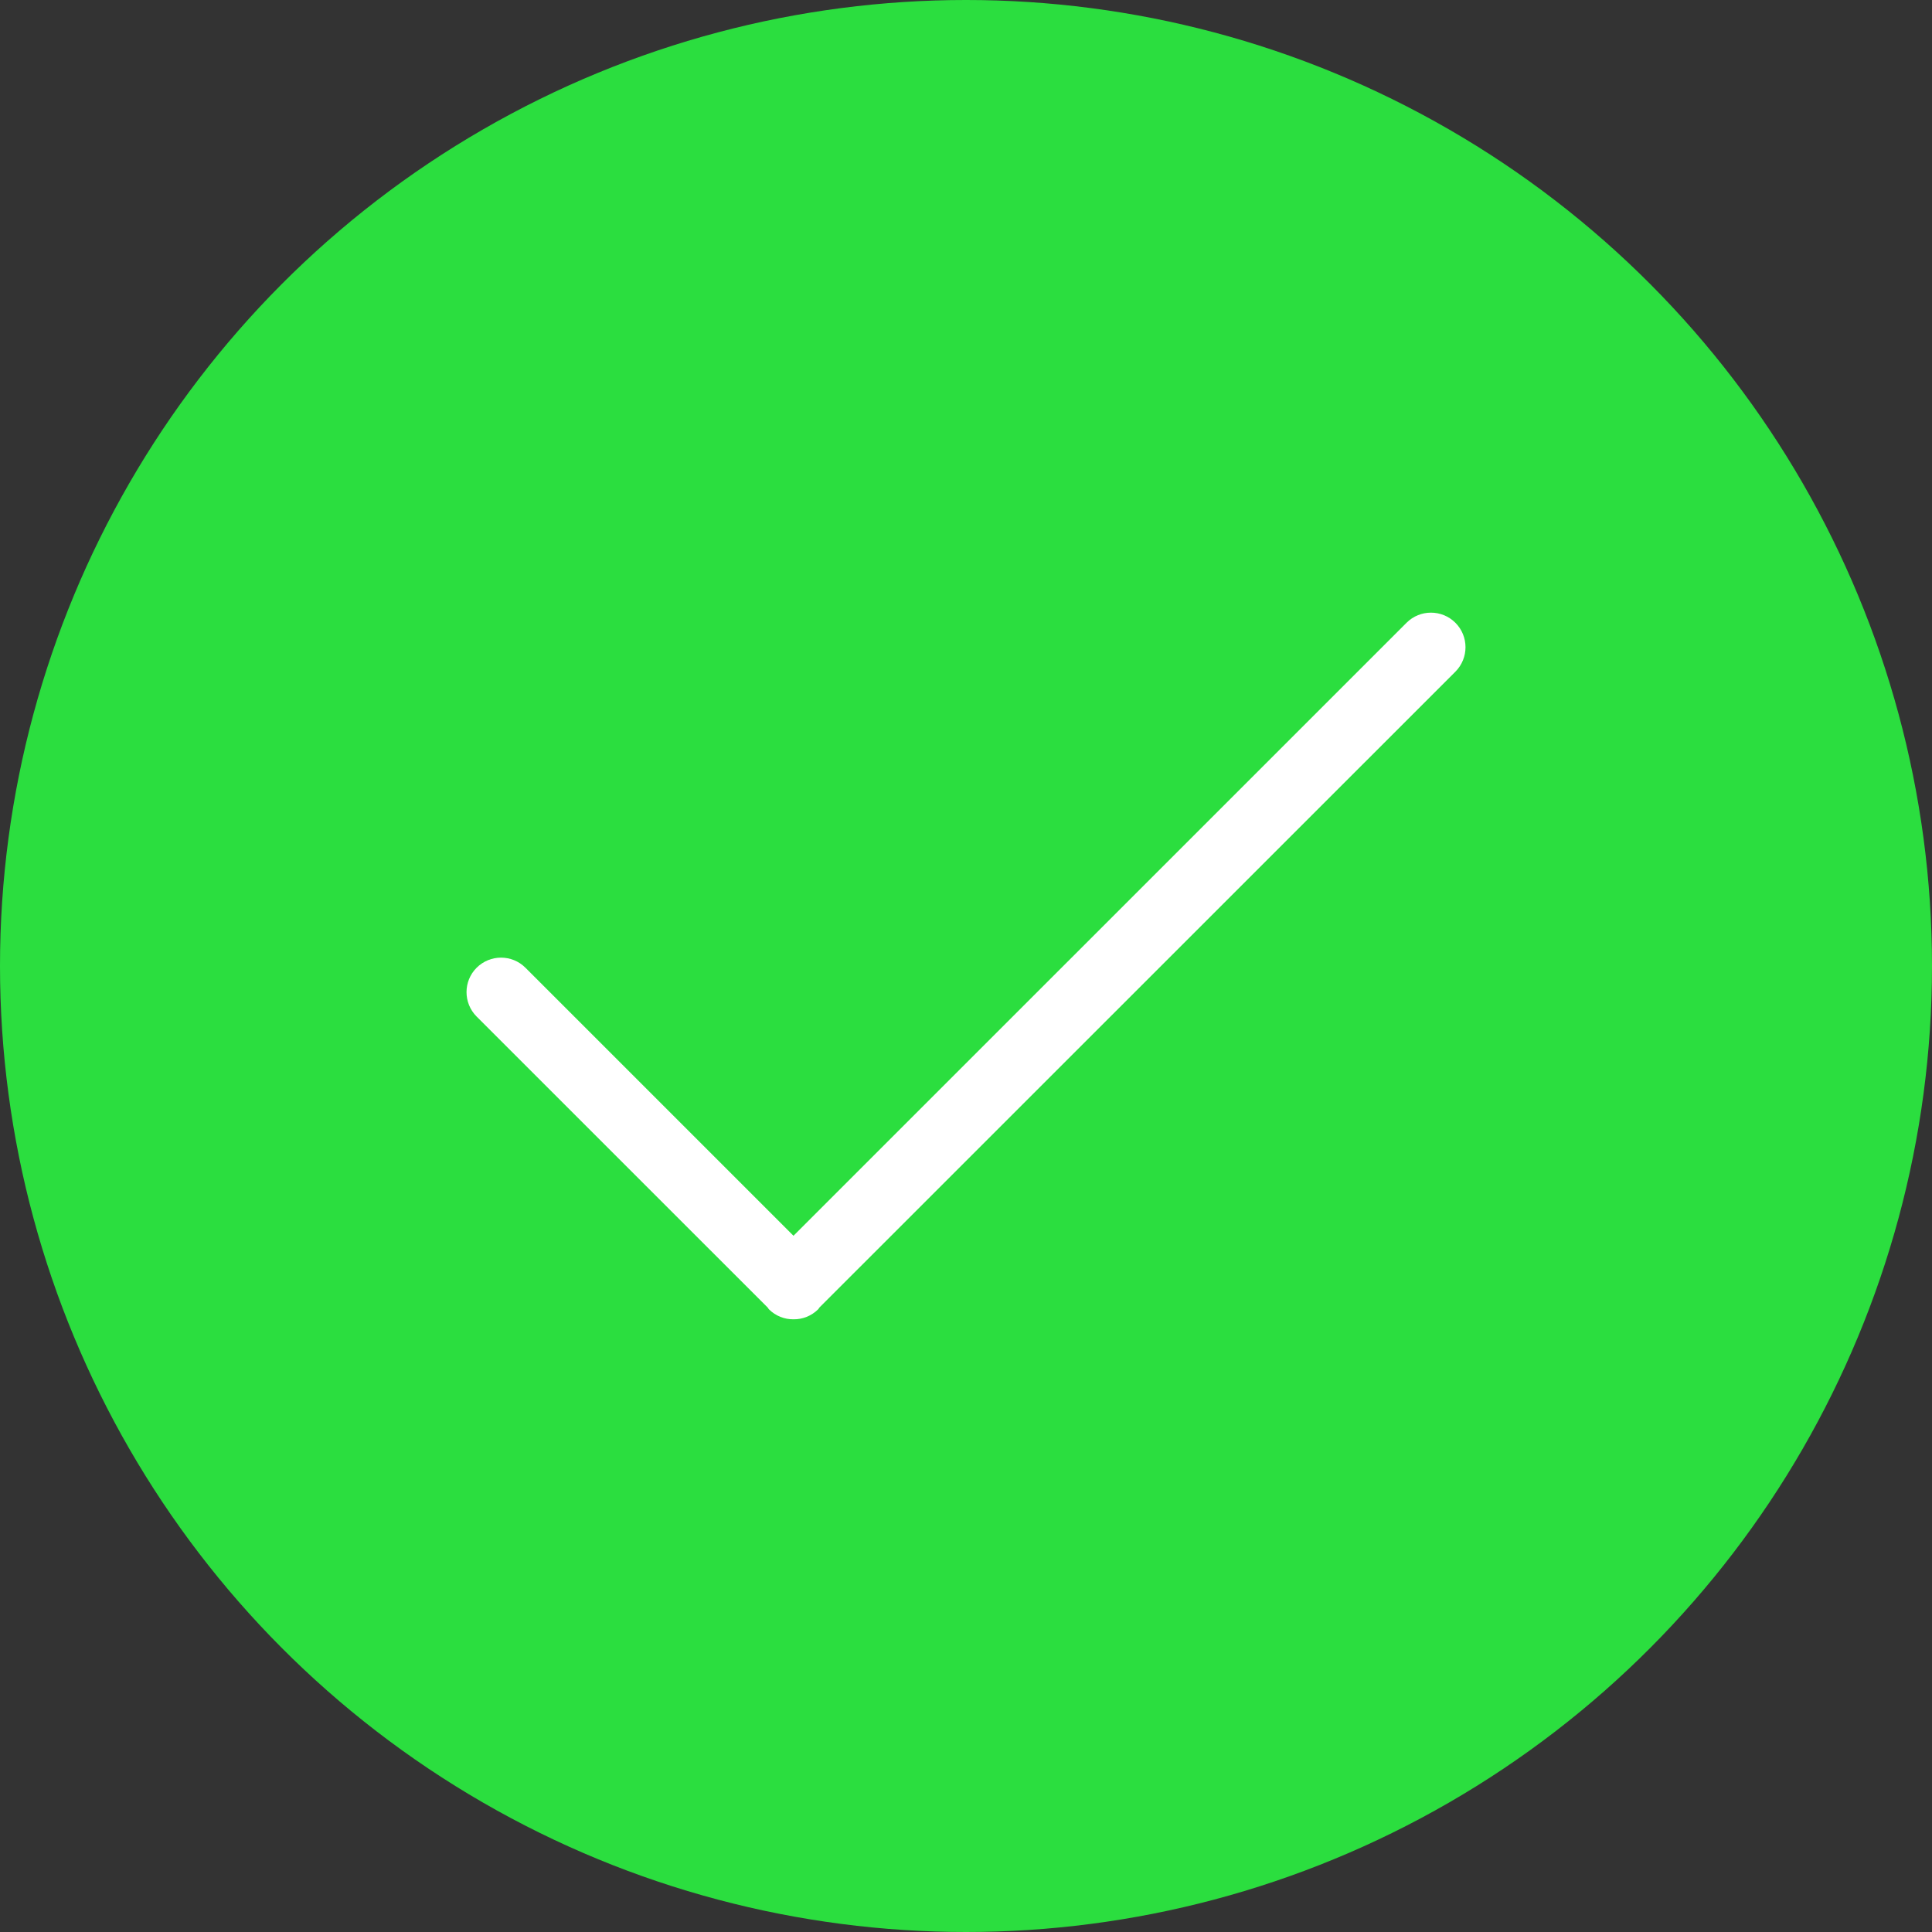 <?xml version="1.0" encoding="utf-8"?>
<!-- Generator: Adobe Illustrator 16.0.0, SVG Export Plug-In . SVG Version: 6.00 Build 0)  -->
<!DOCTYPE svg PUBLIC "-//W3C//DTD SVG 1.1//EN" "http://www.w3.org/Graphics/SVG/1.1/DTD/svg11.dtd">
<svg version="1.1" id="Layer_1" xmlns="http://www.w3.org/2000/svg" xmlns:xlink="http://www.w3.org/1999/xlink" x="0px" y="0px"
	 width="30px" height="30px" viewBox="0 0 30 30" enable-background="new 0 0 30 30" xml:space="preserve">
<rect x="0" y="0" width="30" height="30" fill="#333333" stroke="none"/>
<g>
	<circle fill="#2BDE3F" cx="15" cy="15" r="15"/>
	<path fill="#FFFFFF" d="M22.599,9.67c-0.21-0.209-0.549-0.209-0.758,0l-9.52,9.519l-4.162-4.162c-0.209-0.209-0.548-0.209-0.758,0
		c-0.209,0.209-0.209,0.548,0,0.758l4.521,4.52c0.007,0.008,0.01,0.019,0.017,0.025c0.105,0.105,0.244,0.158,0.383,0.156
		c0.139,0.002,0.277-0.051,0.383-0.156c0.008-0.007,0.01-0.018,0.017-0.025l9.878-9.876C22.809,10.218,22.808,9.879,22.599,9.67z"/>
</g>
</svg>
